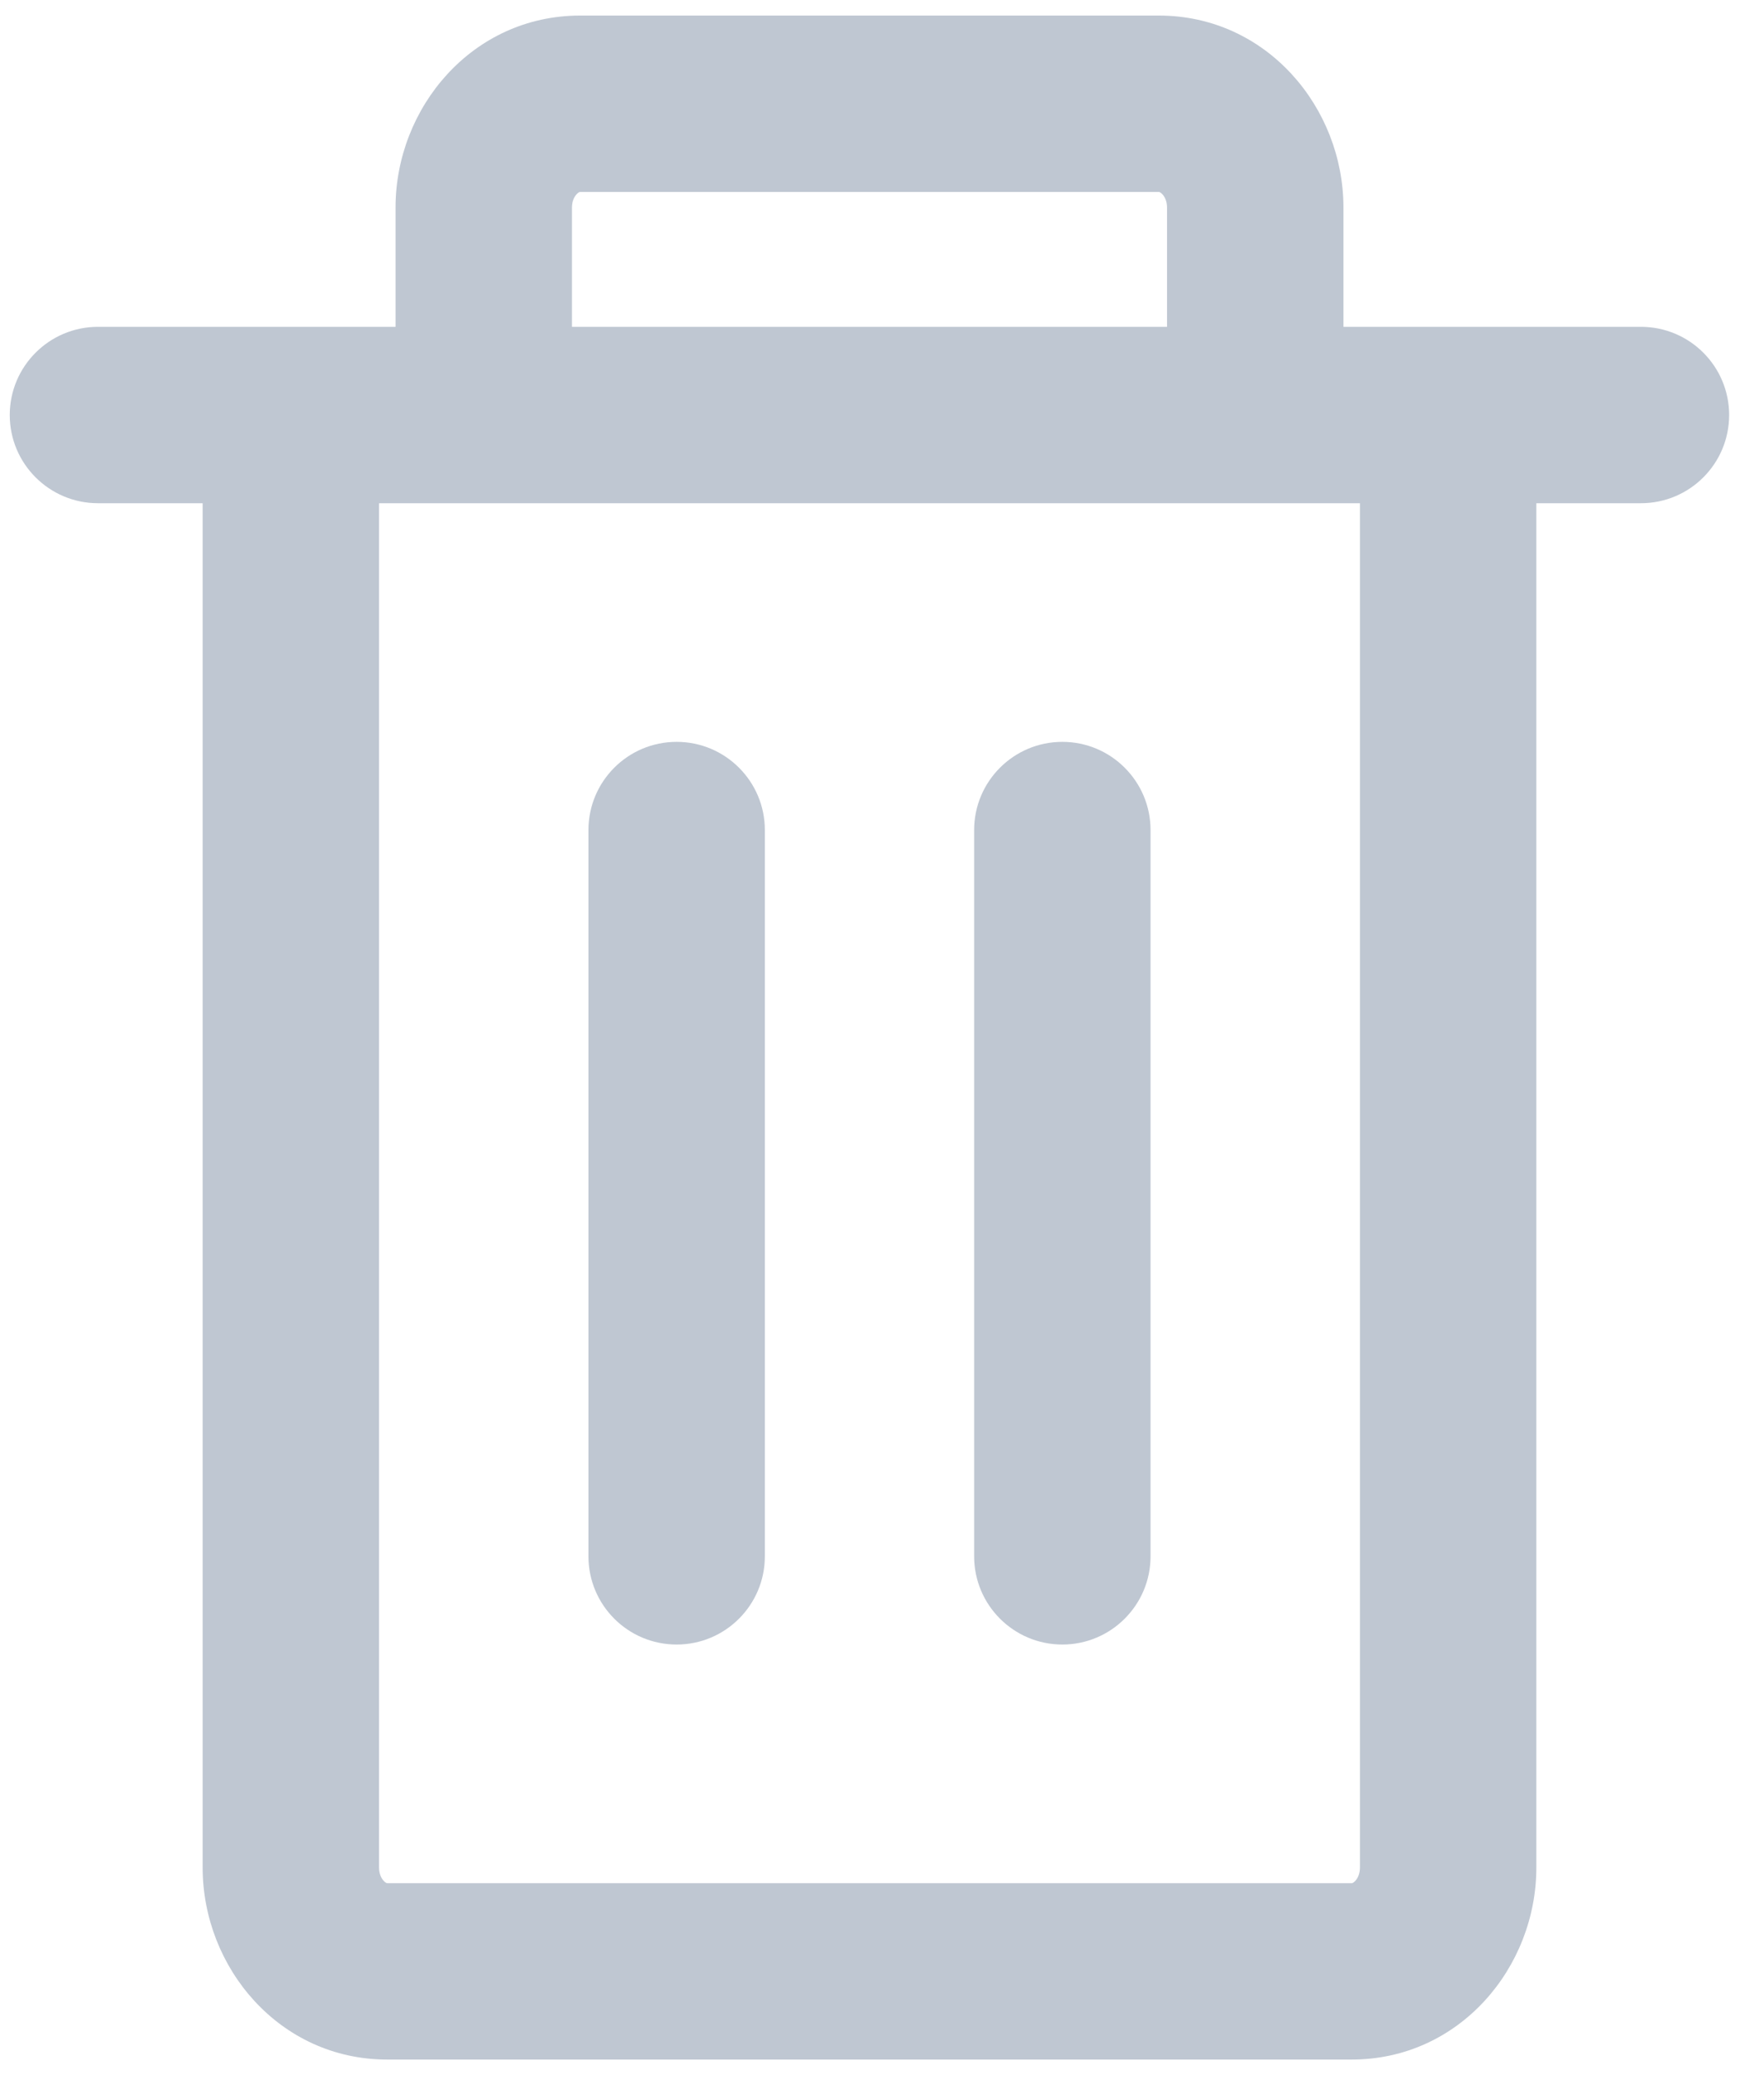<svg width="17" height="20" viewBox="0 0 17 20" fill="none" xmlns="http://www.w3.org/2000/svg">
<path d="M11.088 8C11.088 7.531 10.707 7.15 10.238 7.15C9.769 7.15 9.388 7.531 9.388 8H11.088ZM9.388 15C9.388 15.469 9.769 15.85 10.238 15.85C10.707 15.85 11.088 15.469 11.088 15H9.388ZM7.371 8C7.371 7.531 6.99 7.15 6.521 7.15C6.051 7.15 5.671 7.531 5.671 8H7.371ZM5.671 15C5.671 15.469 6.051 15.85 6.521 15.85C6.99 15.85 7.371 15.469 7.371 15H5.671ZM2.803 4V3.15C2.334 3.15 1.953 3.531 1.953 4H2.803ZM13.956 4H14.806C14.806 3.531 14.425 3.15 13.956 3.15V4ZM0.944 3.15C0.475 3.15 0.094 3.531 0.094 4C0.094 4.469 0.475 4.85 0.944 4.85V3.15ZM15.814 4.85C16.284 4.85 16.664 4.469 16.664 4C16.664 3.531 16.284 3.15 15.814 3.15V4.85ZM12.097 4V4.85C12.566 4.85 12.947 4.469 12.947 4H12.097ZM4.662 4H3.812C3.812 4.469 4.192 4.85 4.662 4.85V4ZM9.388 8V15H11.088V8H9.388ZM5.671 8V15H7.371V8H5.671ZM2.803 4.85H13.956V3.15H2.803V4.85ZM13.106 4V18H14.806V4H13.106ZM13.026 18.15H3.732V19.85H13.026V18.15ZM3.653 18V4H1.953V18H3.653ZM3.732 18.15C3.732 18.15 3.719 18.151 3.698 18.128C3.676 18.105 3.653 18.061 3.653 18H1.953C1.953 18.962 2.692 19.85 3.732 19.85V18.15ZM13.106 18C13.106 18.061 13.083 18.105 13.061 18.128C13.04 18.151 13.027 18.15 13.026 18.15V19.85C14.066 19.85 14.806 18.962 14.806 18H13.106ZM0.944 4.85H15.814V3.15H0.944V4.85ZM5.591 1.85H11.168V0.15H5.591V1.85ZM11.247 2V4H12.947V2H11.247ZM12.097 3.15H4.662V4.85H12.097V3.15ZM5.512 4V2H3.812V4H5.512ZM11.168 1.85C11.168 1.85 11.181 1.849 11.202 1.872C11.224 1.895 11.247 1.939 11.247 2H12.947C12.947 1.038 12.208 0.15 11.168 0.15V1.85ZM5.591 0.15C4.551 0.15 3.812 1.038 3.812 2H5.512C5.512 1.939 5.535 1.895 5.557 1.872C5.578 1.849 5.59 1.85 5.591 1.85V0.15Z" fill="#BFC7D2"/>
</svg>
